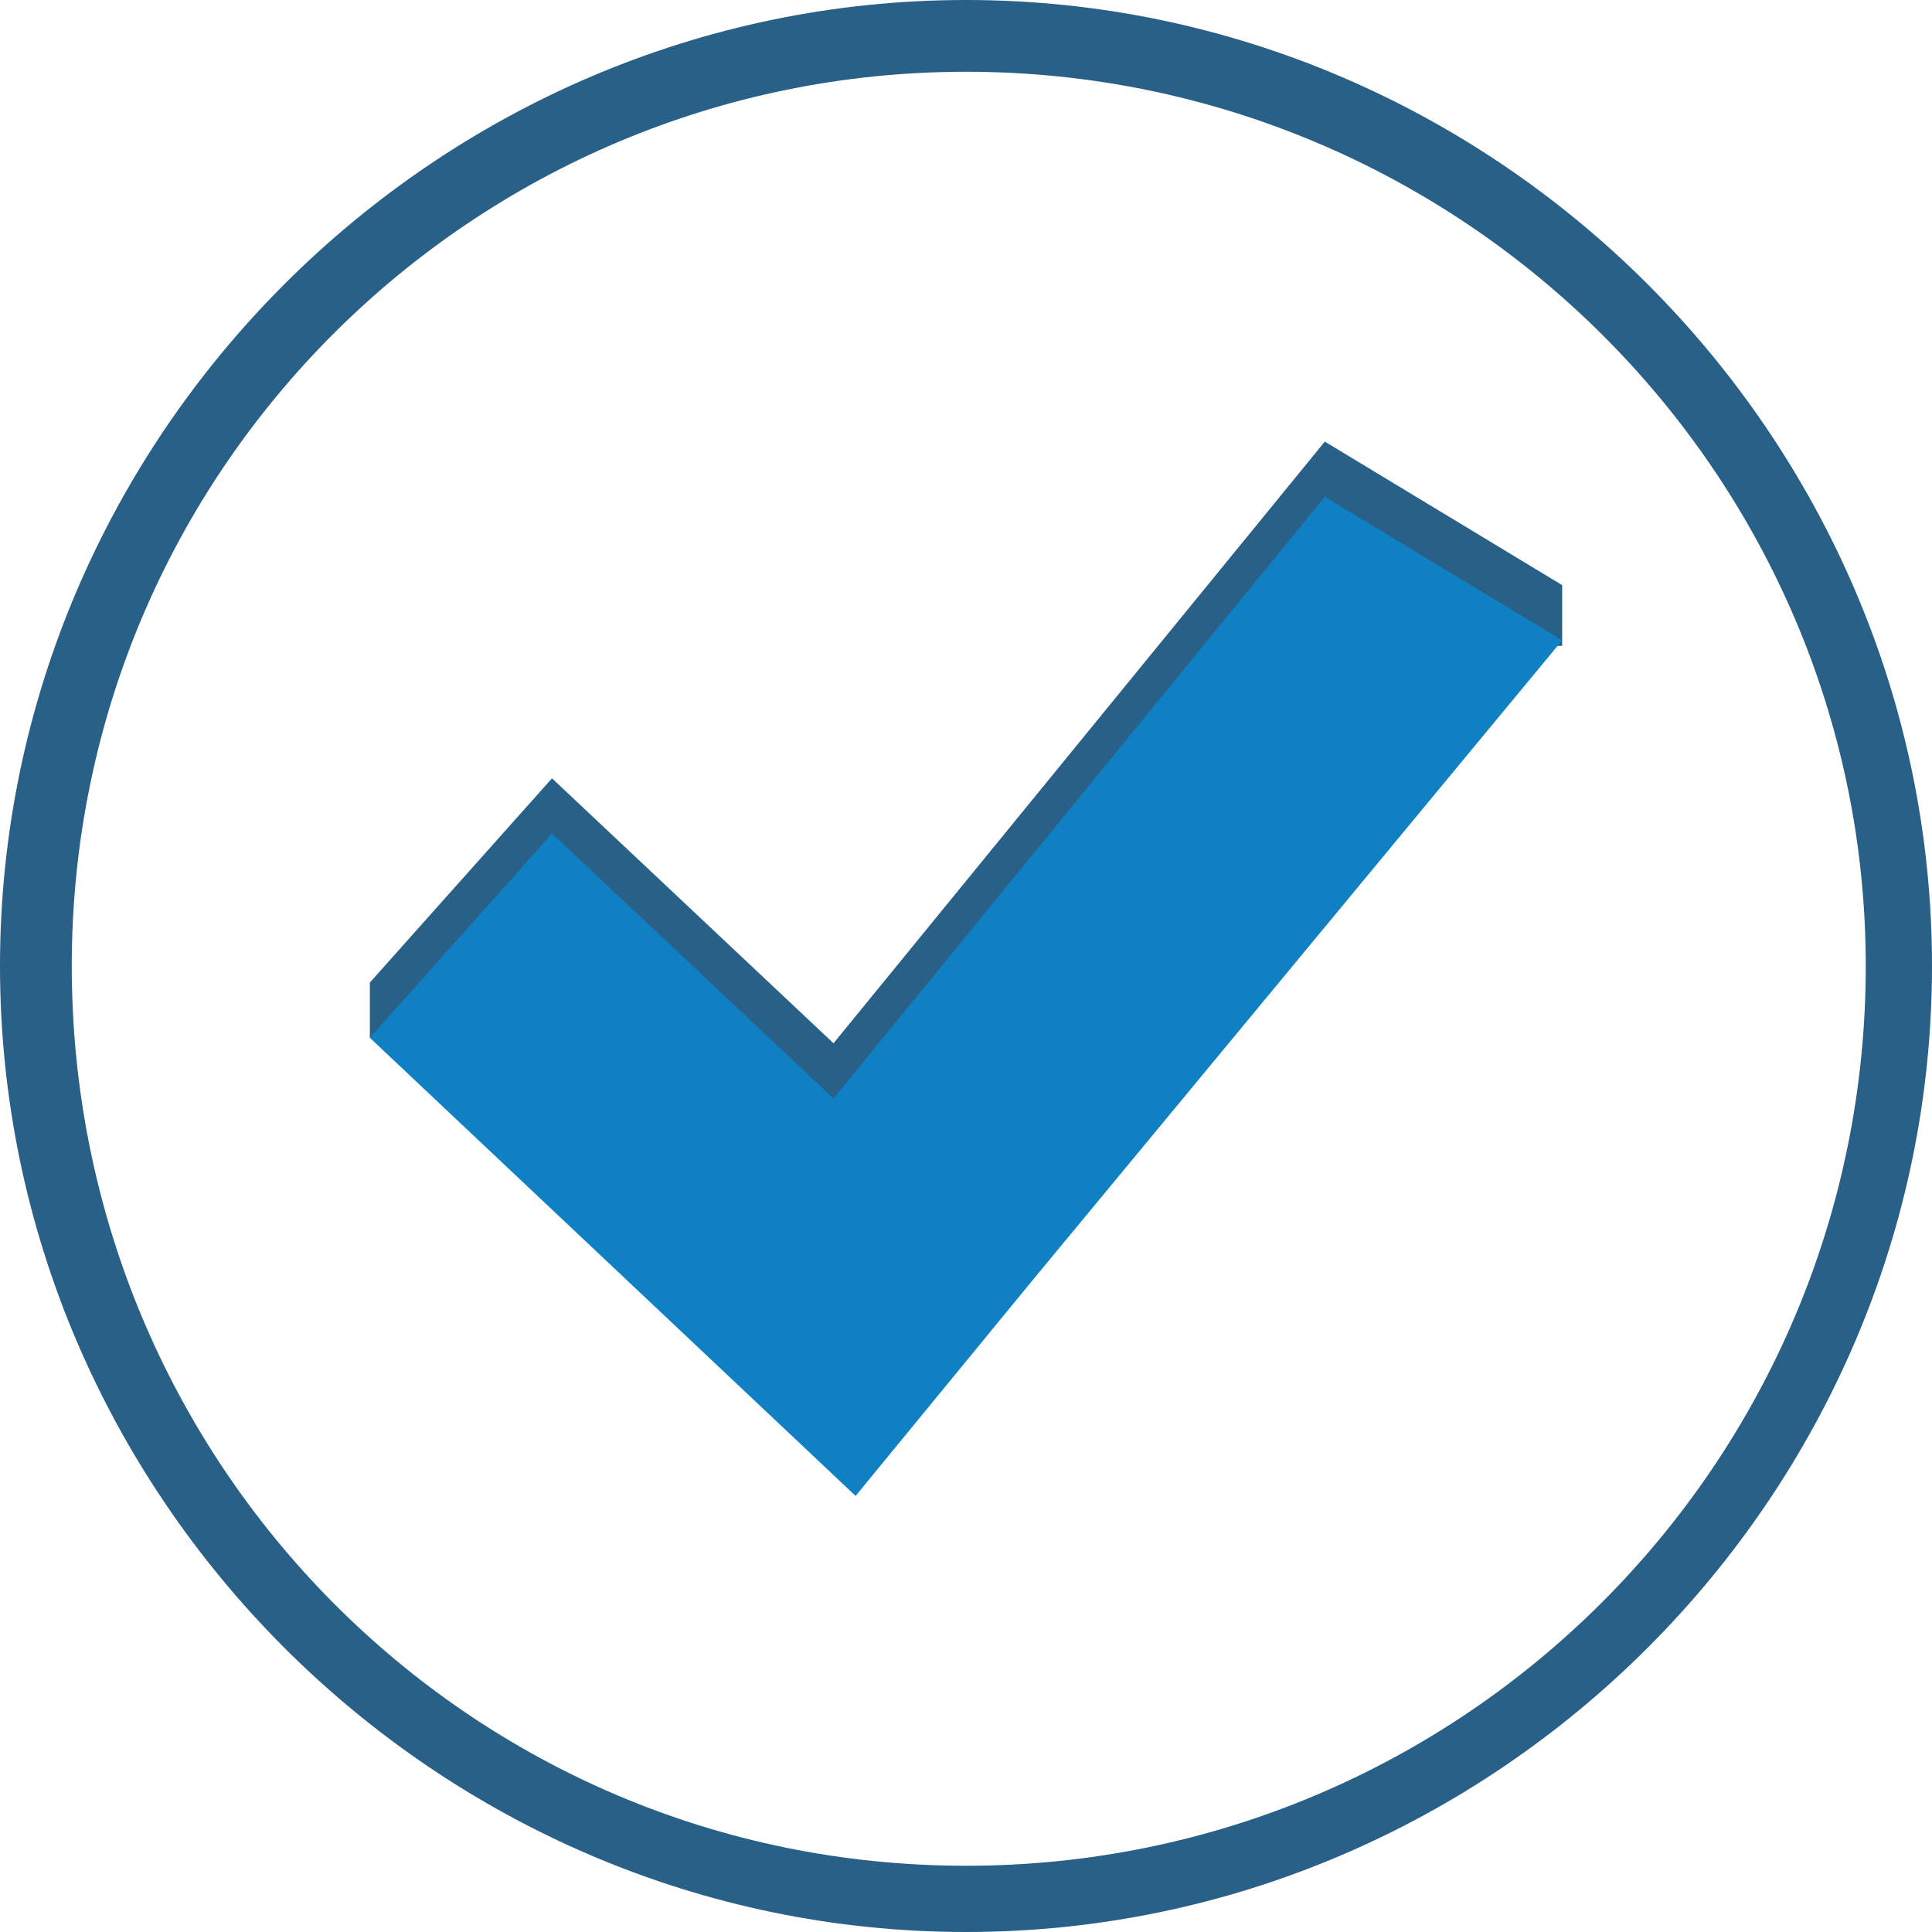 <?xml version="1.0" encoding="utf-8"?>
<!-- Generator: Adobe Illustrator 18.0.0, SVG Export Plug-In . SVG Version: 6.00 Build 0)  -->
<!DOCTYPE svg PUBLIC "-//W3C//DTD SVG 1.1//EN" "http://www.w3.org/Graphics/SVG/1.1/DTD/svg11.dtd">
<svg version="1.1" id="Layer_1" xmlns="http://www.w3.org/2000/svg" xmlns:xlink="http://www.w3.org/1999/xlink" x="0px" y="0px"
	 width="35px" height="35px" viewBox="0 0 35 35" enable-background="new 0 0 35 35" xml:space="preserve">
<polygon fill="#296088" points="28.3,10.6 24,8 15.1,18.9 10,14.1 6.7,17.8 6.7,18.8 7.7,18.8 15.5,26.1 18.7,22.2 27.5,11.7 
	28.3,11.7 "/>
<polygon fill="#0F80C4" points="28.3,11.6 24,9 15.1,19.9 10,15.1 6.7,18.8 15.5,27.1 18.7,23.2 18.7,23.2 "/>
<path fill="#296088" d="M17.5,0C7.9,0,0,7.9,0,17.5S7.9,35,17.5,35S35,27.1,35,17.5S27.1,0,17.5,0z M17.5,33.8
	c-9,0-16.2-7.3-16.2-16.3S8.6,1.3,17.5,1.3c9,0,16.3,7.3,16.3,16.2C33.8,26.5,26.5,33.8,17.5,33.8z"/>
</svg>
